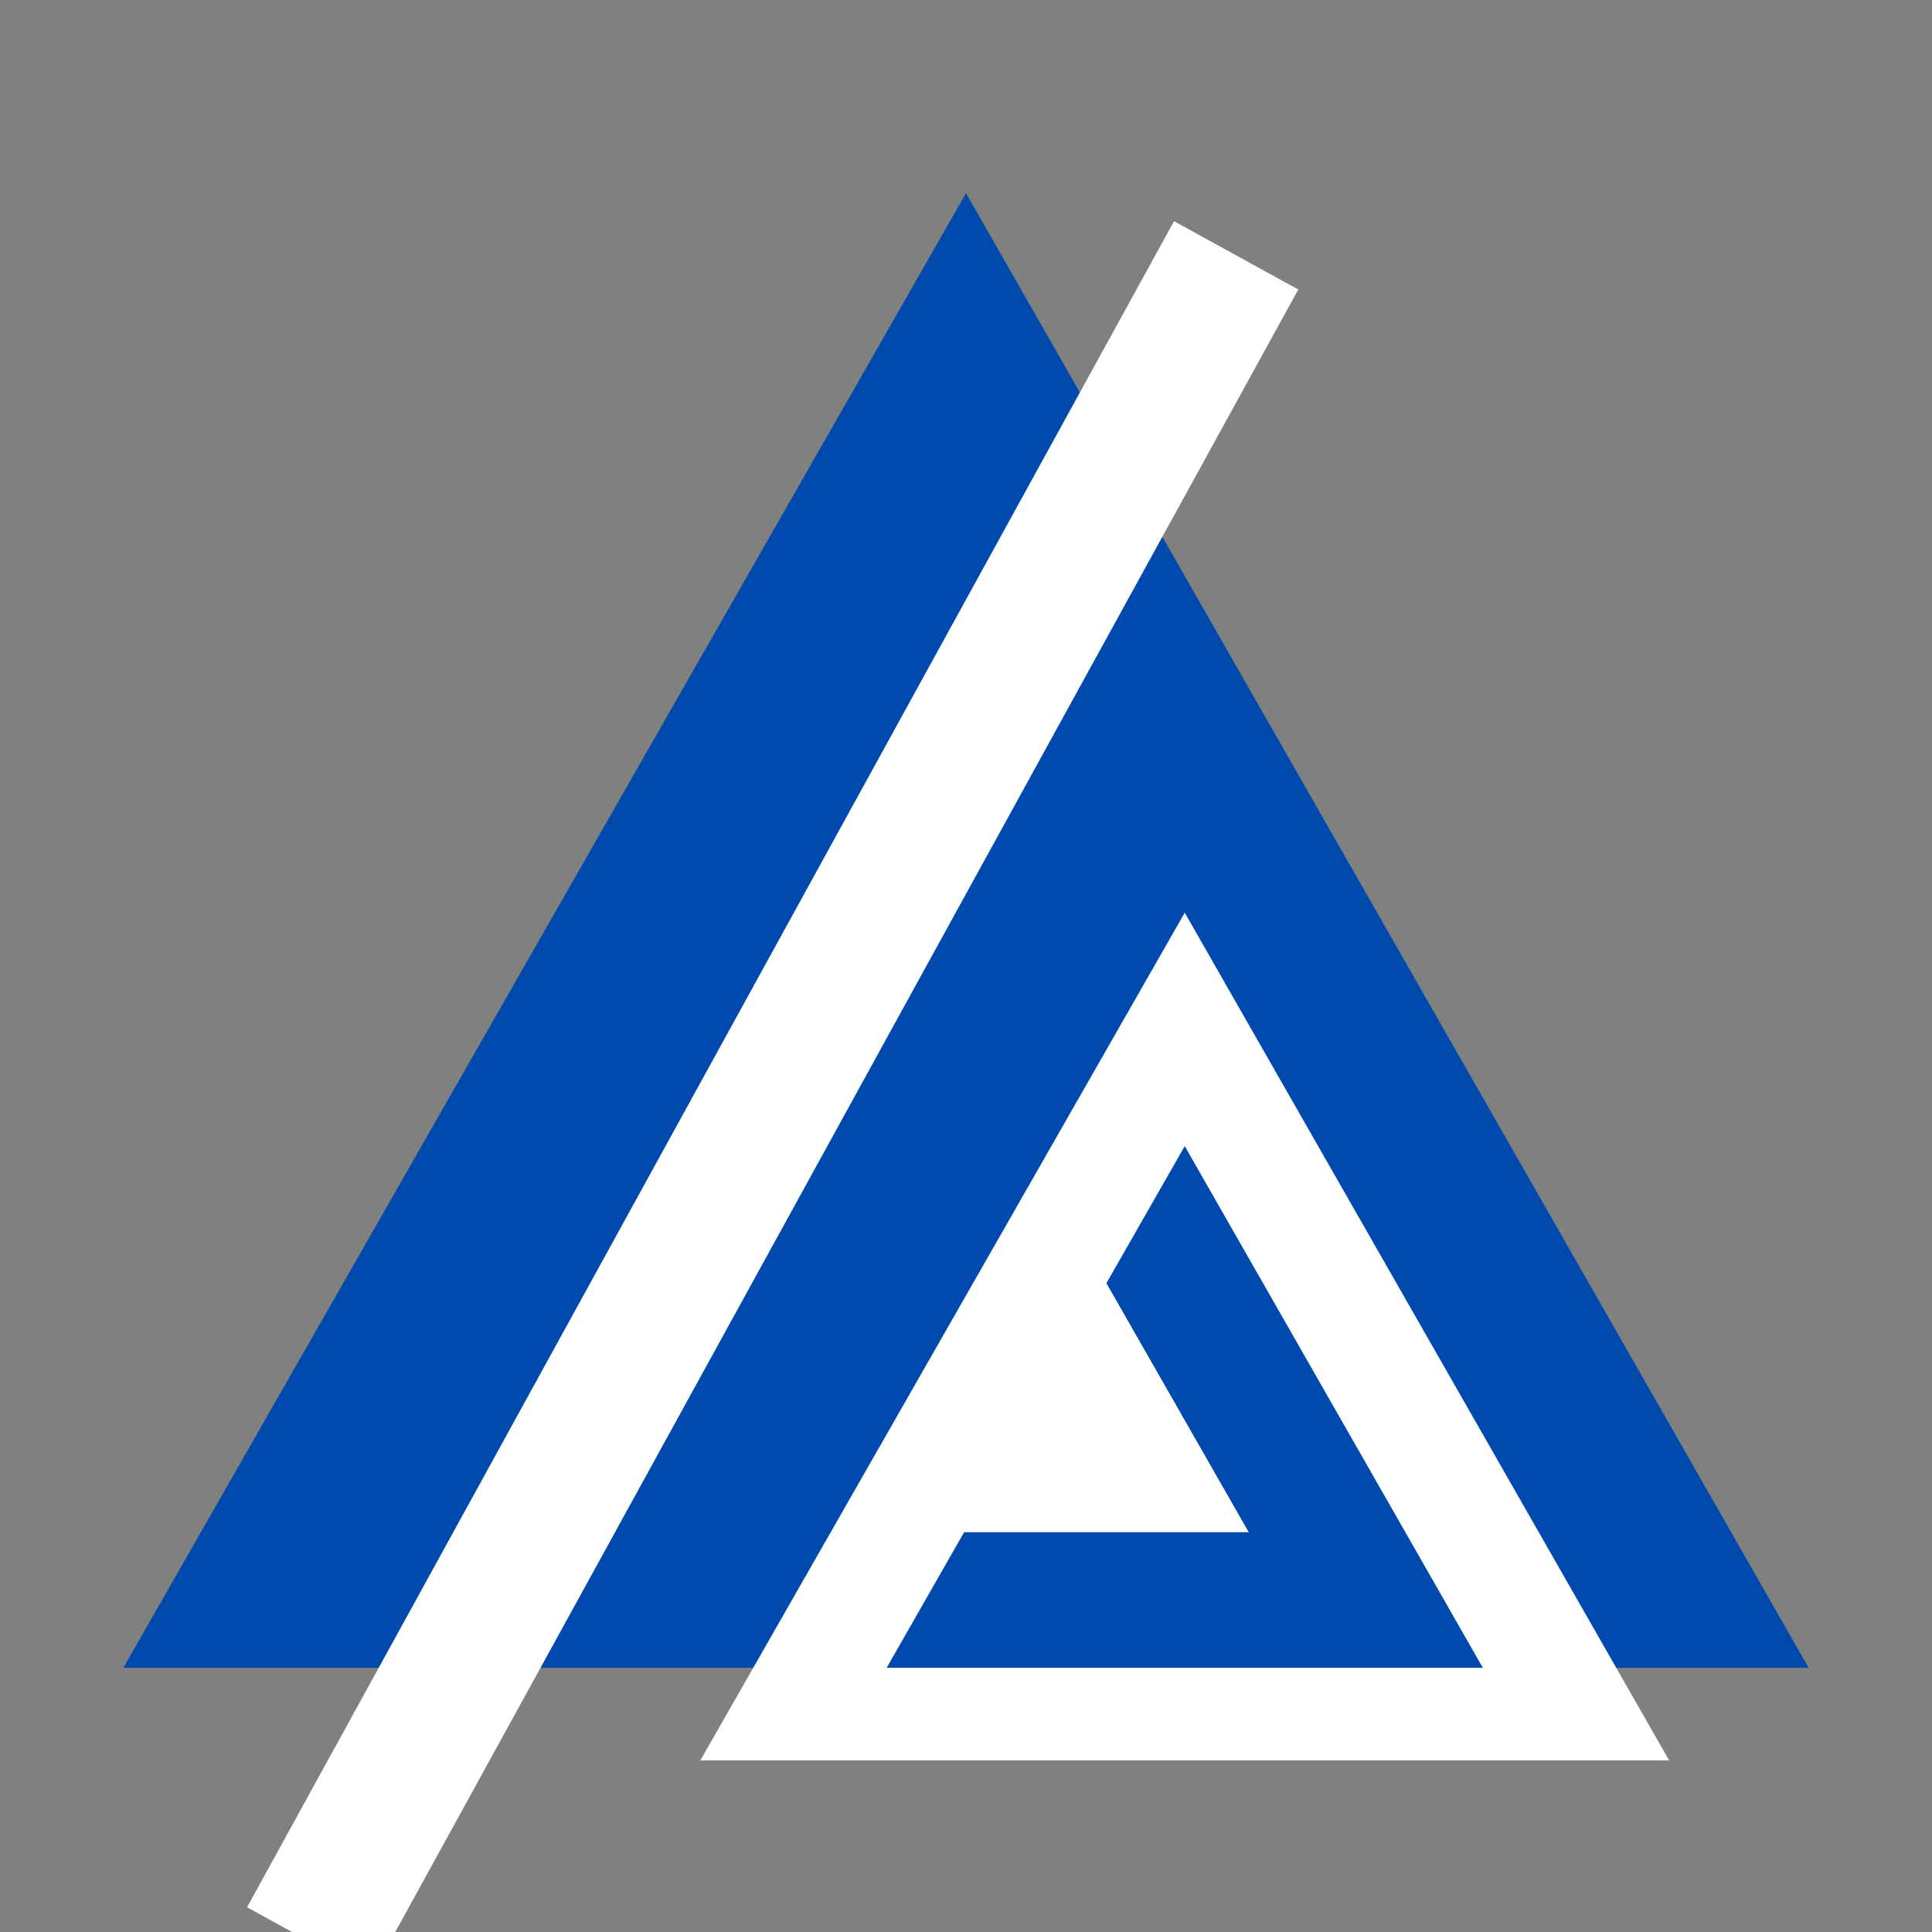 <svg xmlns="http://www.w3.org/2000/svg" xmlns:xlink="http://www.w3.org/1999/xlink" width="1080" zoomAndPan="magnify" viewBox="0 0 810 810" height="1080" preserveAspectRatio="xMidYMid meet" version="1.0"><rect x="0" y="0" width="810" height="810" fill="#808080" stroke="none"/><defs><clipPath id="14f5d32732"><path d="M 51.727 81 L 759 81 L 759 699.227 L 51.727 699.227 Z M 51.727 81 " clip-rule="nonzero"/></clipPath><clipPath id="200b94bdd0"><path d="M 405 81 L 758.273 699.227 L 51.727 699.227 Z M 405 81 " clip-rule="nonzero"/></clipPath><clipPath id="55a1302fcf"><path d="M 103 92 L 545 92 L 545 810 L 103 810 Z M 103 92 " clip-rule="nonzero"/></clipPath><clipPath id="192b4f371e"><path d="M 492.223 92.738 L 544.312 121.379 L 155.637 828.324 L 103.547 799.684 Z M 492.223 92.738 " clip-rule="nonzero"/></clipPath><clipPath id="b5ee47411f"><path d="M 293.605 382.645 L 700 382.645 L 700 738.078 L 293.605 738.078 Z M 293.605 382.645 " clip-rule="nonzero"/></clipPath><clipPath id="1b32221514"><path d="M 496.707 382.645 L 699.812 738.078 L 293.605 738.078 Z M 496.707 382.645 " clip-rule="nonzero"/></clipPath><clipPath id="bb838a63ee"><path d="M 371.734 480.52 L 622 480.52 L 622 699.227 L 371.734 699.227 Z M 371.734 480.52 " clip-rule="nonzero"/></clipPath><clipPath id="38cdabc782"><path d="M 496.707 480.52 L 621.684 699.227 L 371.734 699.227 Z M 496.707 480.52 " clip-rule="nonzero"/></clipPath><clipPath id="c805cf50c6"><path d="M 400.02 534.312 L 523.711 534.312 L 523.711 642.383 L 400.02 642.383 Z M 400.02 534.312 " clip-rule="nonzero"/></clipPath><clipPath id="0a96c4c7c2"><path d="M 461.777 534.312 L 523.531 642.383 L 400.02 642.383 Z M 461.777 534.312 " clip-rule="nonzero"/></clipPath></defs><g clip-path="url(#14f5d32732)"><g clip-path="url(#200b94bdd0)"><path fill="#004aad" d="M 51.727 81 L 759.309 81 L 759.309 699.227 L 51.727 699.227 Z M 51.727 81 " fill-opacity="1" fill-rule="nonzero"/></g></g><g clip-path="url(#55a1302fcf)"><g clip-path="url(#192b4f371e)"><path fill="#ffffff" d="M 492.223 92.738 L 544.312 121.379 L 155.668 828.266 L 103.578 799.629 Z M 492.223 92.738 " fill-opacity="1" fill-rule="nonzero"/></g></g><g clip-path="url(#b5ee47411f)"><g clip-path="url(#1b32221514)"><path fill="#ffffff" d="M 293.605 382.645 L 700.41 382.645 L 700.41 738.078 L 293.605 738.078 Z M 293.605 382.645 " fill-opacity="1" fill-rule="nonzero"/></g></g><g clip-path="url(#bb838a63ee)"><g clip-path="url(#38cdabc782)"><path fill="#004aad" d="M 371.734 480.52 L 622.051 480.52 L 622.051 699.227 L 371.734 699.227 Z M 371.734 480.52 " fill-opacity="1" fill-rule="nonzero"/></g></g><g clip-path="url(#c805cf50c6)"><g clip-path="url(#0a96c4c7c2)"><path fill="#ffffff" d="M 400.02 534.312 L 523.711 534.312 L 523.711 642.383 L 400.02 642.383 Z M 400.02 534.312 " fill-opacity="1" fill-rule="nonzero"/></g></g></svg>